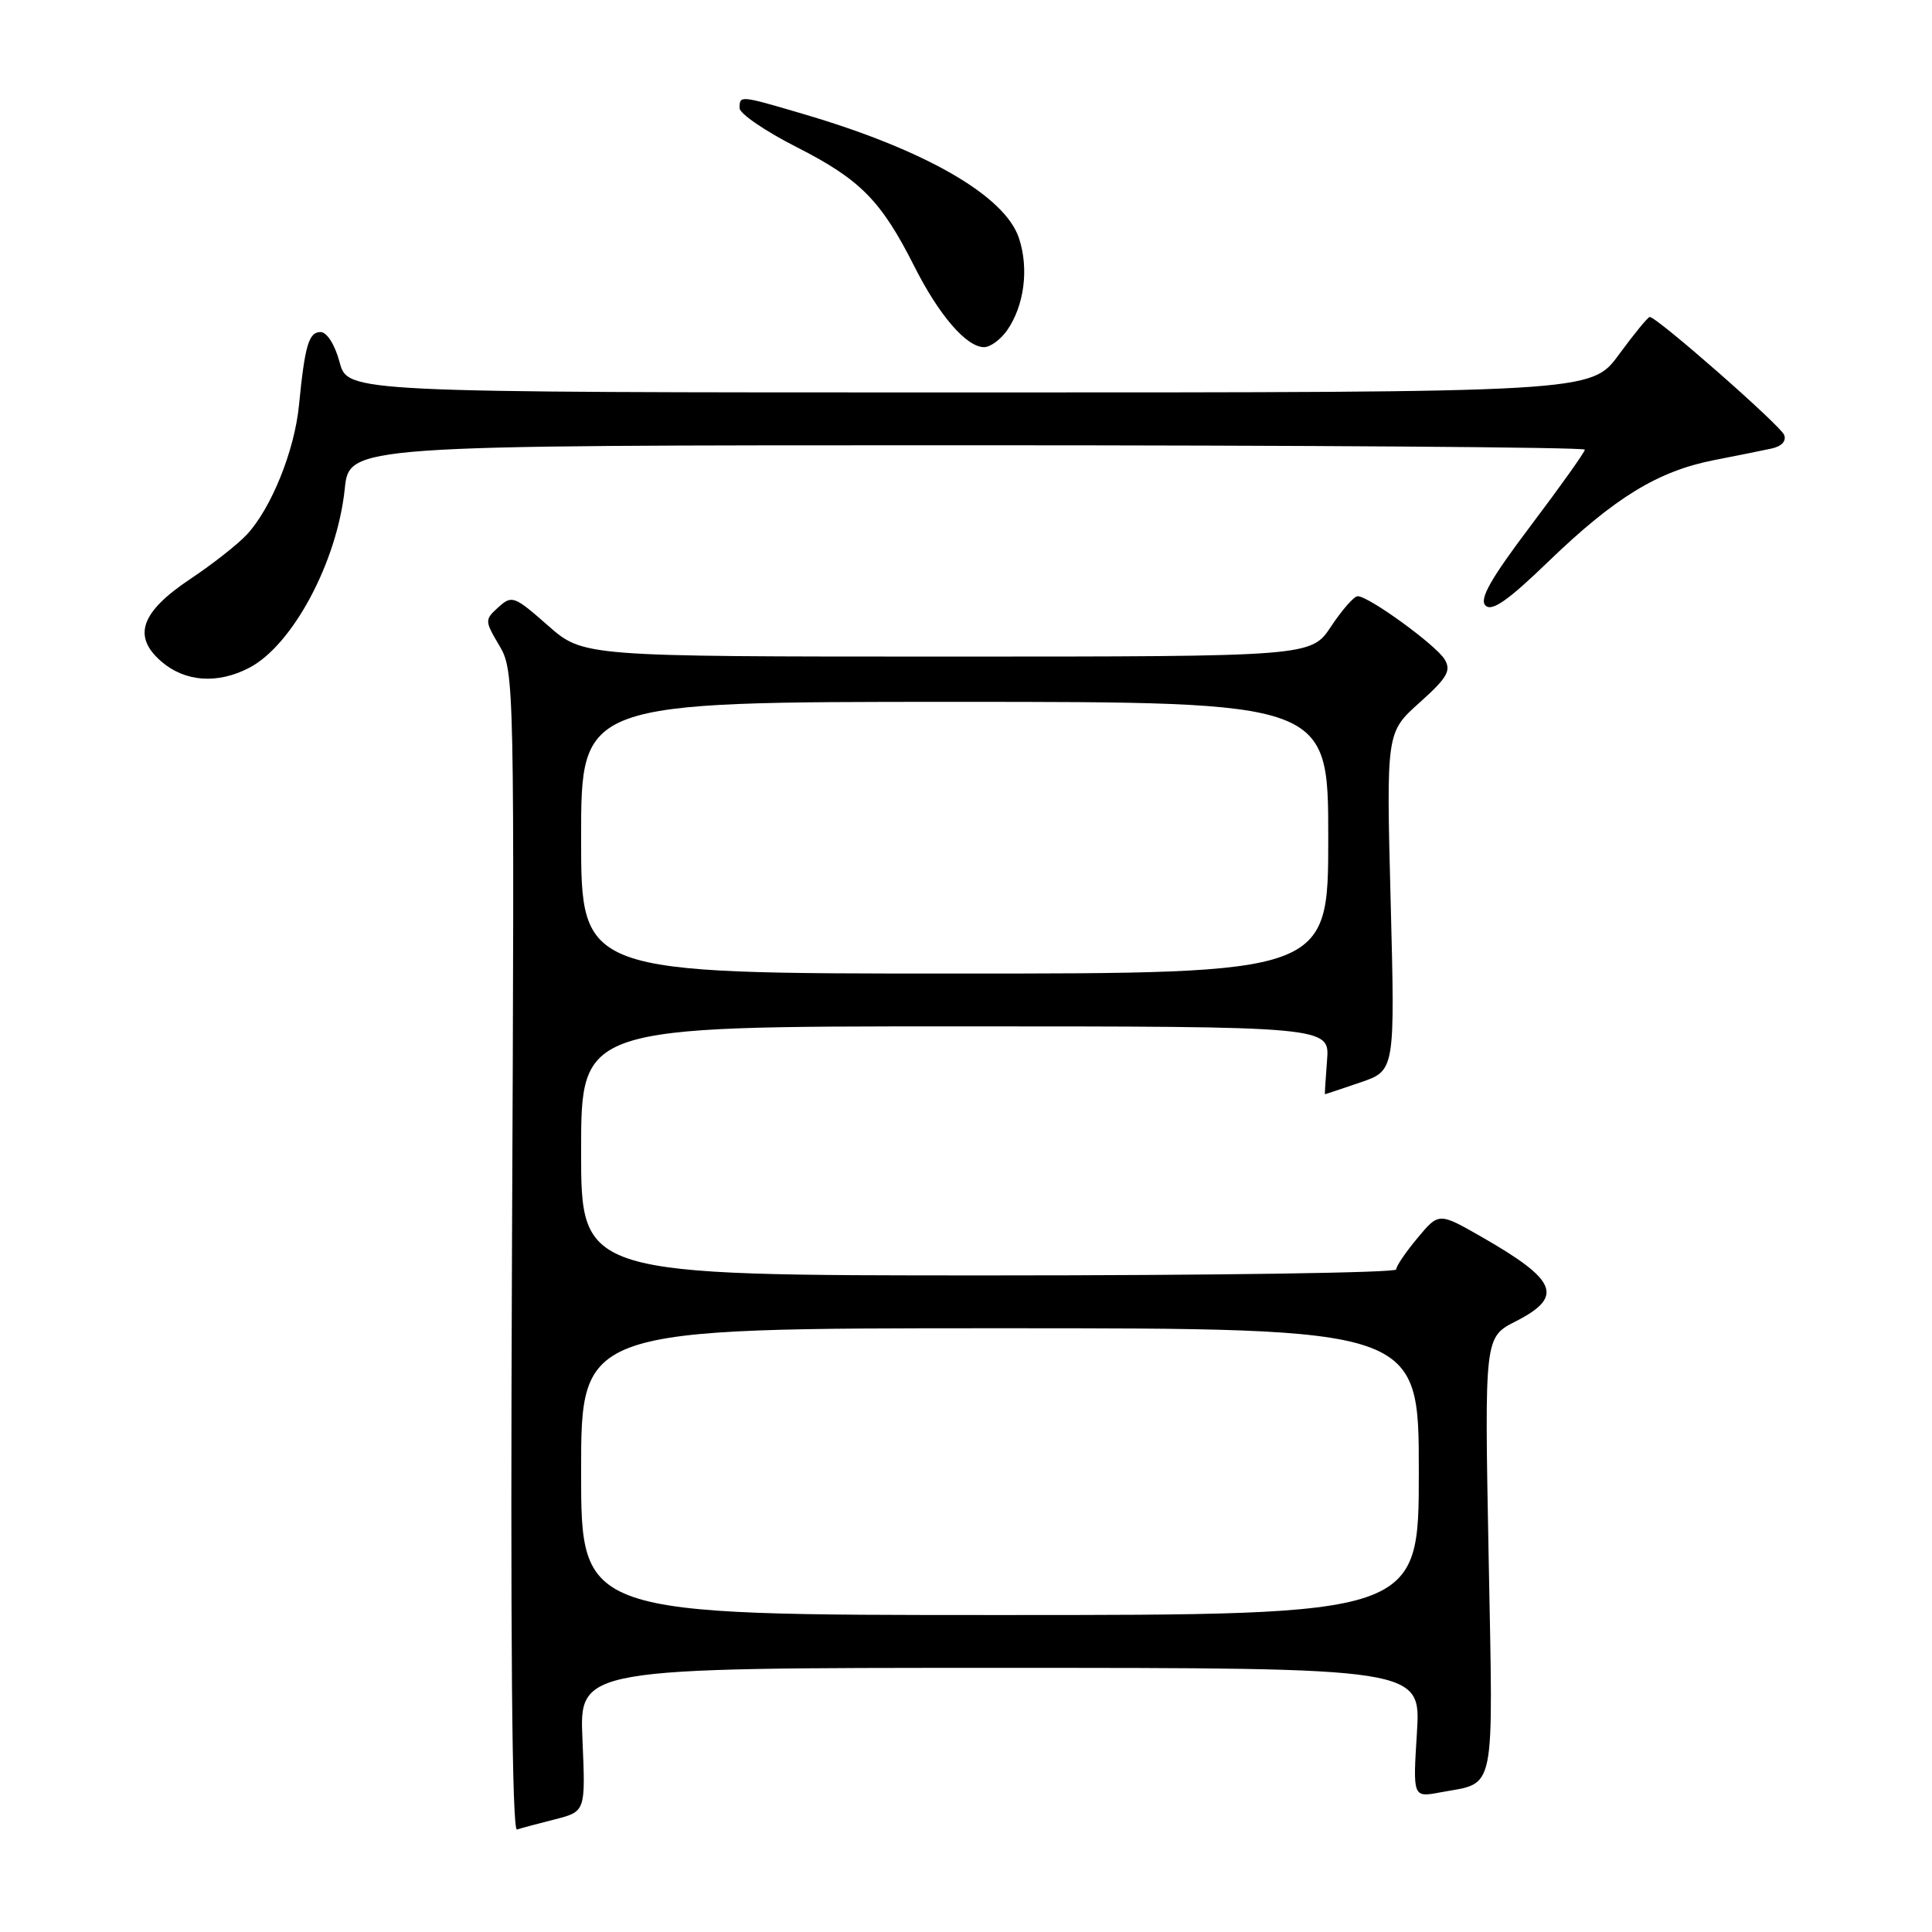 <?xml version="1.0" encoding="UTF-8" standalone="no"?>
<!DOCTYPE svg PUBLIC "-//W3C//DTD SVG 1.1//EN" "http://www.w3.org/Graphics/SVG/1.1/DTD/svg11.dtd" >
<svg xmlns="http://www.w3.org/2000/svg" xmlns:xlink="http://www.w3.org/1999/xlink" version="1.1" viewBox="0 0 256 256">
 <g >
 <path fill="currentColor"
d=" M 73.55 241.07 C 77.59 240.03 77.59 240.03 77.18 230.52 C 76.76 221.00 76.76 221.00 132.52 221.00 C 188.28 221.00 188.28 221.00 187.75 229.59 C 187.21 238.18 187.21 238.18 190.84 237.50 C 198.31 236.10 197.85 238.33 197.25 206.12 C 196.70 177.19 196.70 177.19 200.85 175.08 C 207.25 171.81 206.37 169.65 196.33 163.90 C 190.65 160.65 190.65 160.65 187.83 164.04 C 186.27 165.90 185.00 167.78 185.00 168.21 C 185.00 168.65 160.70 169.00 131.00 169.00 C 77.00 169.00 77.00 169.00 77.00 152.50 C 77.00 136.00 77.00 136.00 126.60 136.00 C 176.20 136.00 176.20 136.00 175.84 140.50 C 175.65 142.97 175.52 145.00 175.56 145.00 C 175.61 145.00 177.71 144.29 180.25 143.43 C 184.85 141.86 184.85 141.86 184.27 119.45 C 183.69 97.04 183.69 97.04 188.10 93.10 C 191.78 89.80 192.32 88.86 191.42 87.37 C 190.26 85.46 181.37 79.00 179.90 79.00 C 179.42 79.00 177.84 80.80 176.38 83.00 C 173.73 87.00 173.73 87.00 125.51 87.00 C 77.28 87.00 77.28 87.00 72.60 82.88 C 68.15 78.96 67.83 78.84 66.04 80.46 C 64.21 82.12 64.21 82.24 66.18 85.57 C 68.15 88.92 68.18 90.31 67.84 165.86 C 67.62 216.82 67.84 242.64 68.50 242.42 C 69.05 242.24 71.32 241.63 73.55 241.07 Z  M 33.00 88.50 C 38.76 85.52 44.67 74.47 45.68 64.79 C 46.28 59.00 46.28 59.00 128.14 59.00 C 173.16 59.00 210.00 59.26 210.00 59.58 C 210.00 59.90 206.78 64.42 202.85 69.63 C 197.52 76.69 195.99 79.39 196.83 80.23 C 197.68 81.08 199.82 79.58 205.23 74.35 C 213.92 65.97 219.65 62.45 227.02 60.99 C 230.04 60.40 233.50 59.70 234.71 59.44 C 236.06 59.16 236.73 58.45 236.41 57.63 C 235.93 56.38 219.55 42.00 218.60 42.00 C 218.36 42.00 216.52 44.25 214.50 47.00 C 210.83 52.00 210.83 52.00 128.45 52.00 C 46.08 52.00 46.08 52.00 45.00 48.00 C 44.38 45.68 43.32 44.00 42.48 44.00 C 40.91 44.00 40.40 45.74 39.61 53.75 C 39.02 59.73 35.94 67.37 32.70 70.84 C 31.49 72.14 28.13 74.78 25.24 76.70 C 18.63 81.11 17.51 84.32 21.40 87.67 C 24.53 90.36 28.81 90.67 33.00 88.50 Z  M 133.44 43.78 C 135.72 40.52 136.36 35.61 135.02 31.56 C 133.16 25.93 122.58 19.84 106.39 15.09 C 98.00 12.62 98.00 12.62 98.00 14.33 C 98.00 15.06 101.40 17.38 105.55 19.49 C 113.98 23.77 116.75 26.57 121.14 35.27 C 124.42 41.78 128.06 46.00 130.40 46.00 C 131.22 46.00 132.58 45.00 133.44 43.78 Z  M 77.00 195.00 C 77.00 176.00 77.00 176.00 132.50 176.00 C 188.00 176.00 188.00 176.00 188.00 195.00 C 188.00 214.00 188.00 214.00 132.50 214.00 C 77.00 214.00 77.00 214.00 77.00 195.00 Z  M 77.00 111.00 C 77.00 93.00 77.00 93.00 126.50 93.00 C 176.00 93.00 176.00 93.00 176.00 111.00 C 176.00 129.00 176.00 129.00 126.50 129.00 C 77.00 129.00 77.00 129.00 77.00 111.00 Z "/>
</g>
</svg>